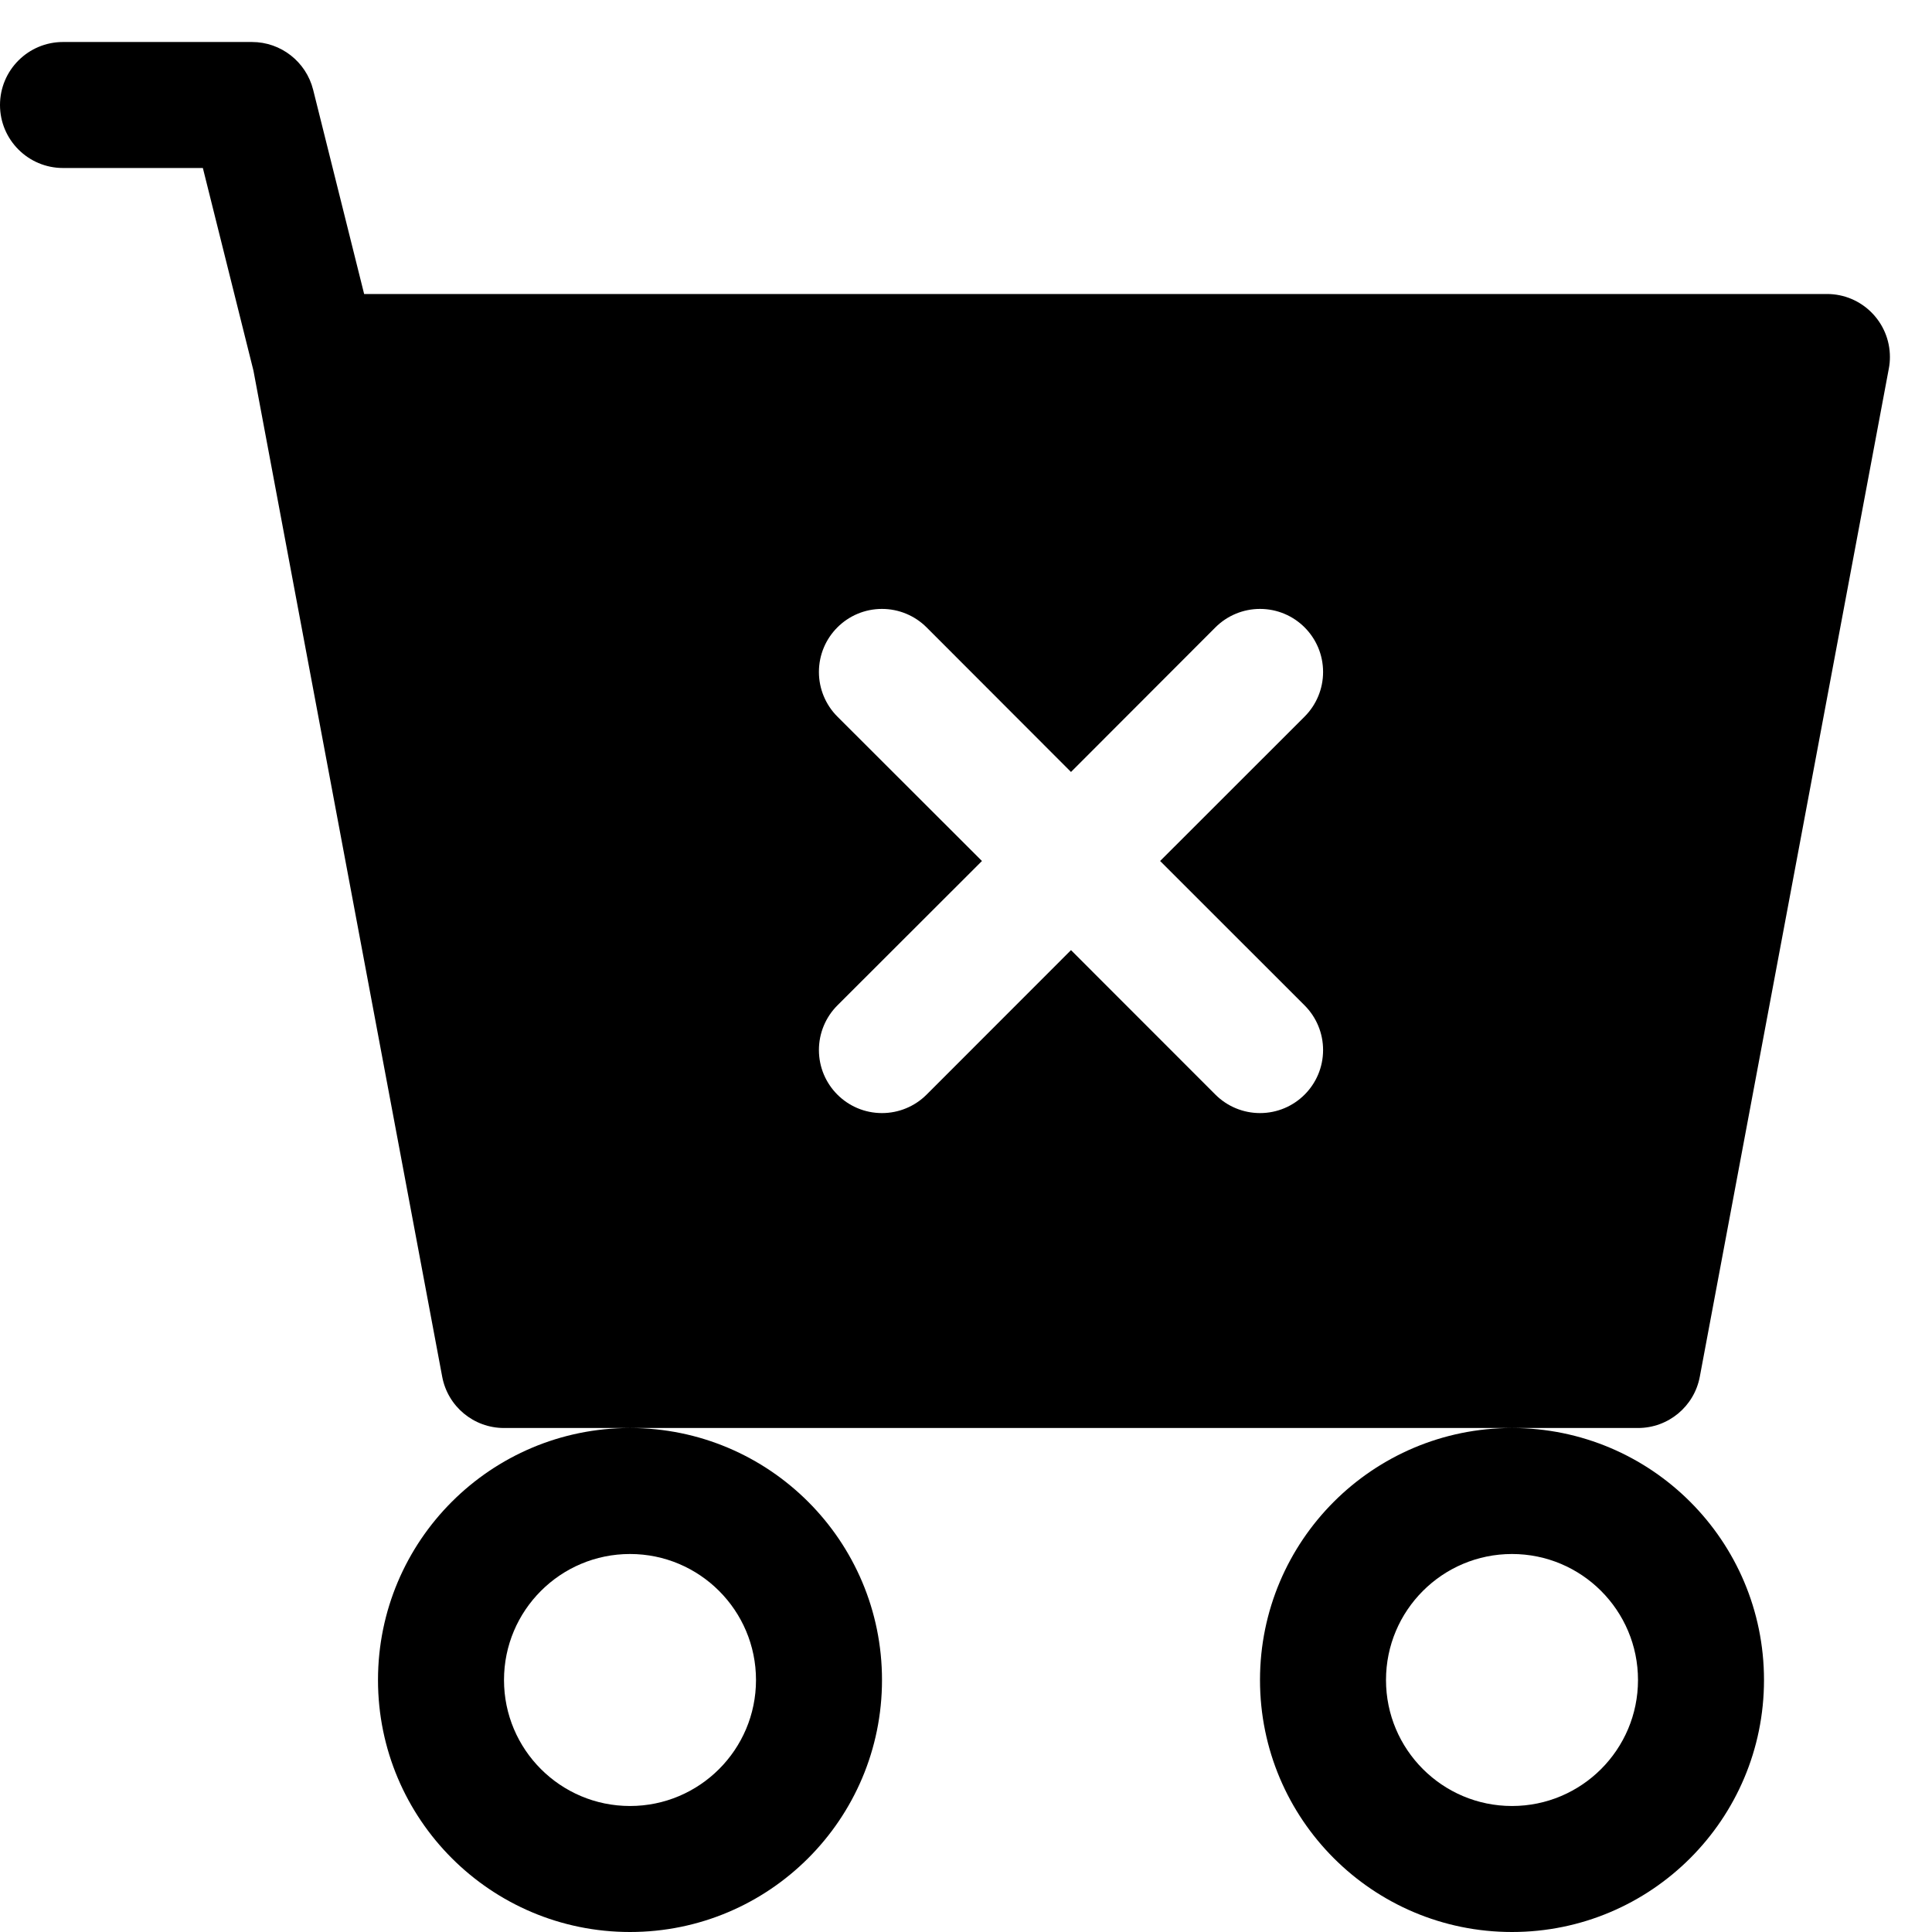 ﻿<?xml version="1.0" encoding="utf-8"?>
<svg version="1.1" xmlns:xlink="http://www.w3.org/1999/xlink" width="23px" height="23px" xmlns="http://www.w3.org/2000/svg">
  <defs>
    <pattern id="BGPattern" patternUnits="userSpaceOnUse" alignment="0 0" imageRepeat="None" />
    <mask fill="white" id="Clip5065">
      <path d="M 3 0.5  L 0.75 0.5  C 0.336 0.5  0 0.836  0 1.25  C 0 1.664  0.336 2  0.75 2  L 2.415 2  L 3.017 4.411  L 5.264 16.388  C 5.33 16.743  5.639 17  6 17  L 7.5 17  C 5.843 17  4.5 18.343  4.5 20  C 4.5 21.657  5.843 23  7.5 23  C 9.157 23  10.5 21.657  10.5 20  C 10.5 18.343  9.157 17  7.5 17  L 18 17  C 16.343 17  15 18.343  15 20  C 15 21.657  16.343 23  18 23  C 19.657 23  21 21.657  21 20  C 21 18.343  19.657 17  18 17  L 19.5 17  C 19.861 17  20.17 16.743  20.236 16.388  L 22.486 4.388  C 22.495 4.342  22.499 4.296  22.499 4.25  C 22.499 3.836  22.164 3.5  21.75 3.5  L 4.335 3.5  L 3.728 1.069  C 3.644 0.735  3.344 0.5  3 0.5  Z M 7.5 21.5  C 6.672 21.5  6 20.828  6 20  C 6 19.172  6.672 18.5  7.5 18.5  C 8.328 18.5  9 19.172  9 20  C 9 20.828  8.328 21.5  7.5 21.5  Z M 18 21.5  C 17.172 21.5  16.5 20.828  16.5 20  C 16.5 19.172  17.172 18.5  18 18.5  C 18.828 18.5  19.5 19.172  19.5 20  C 19.5 20.828  18.828 21.5  18 21.5  Z M 10.5 7.249  C 10.699 7.249  10.89 7.328  11.031 7.469  L 12.75 9.19  L 14.469 7.469  C 14.61 7.328  14.801 7.249  15 7.249  C 15.415 7.249  15.751 7.585  15.751 8  C 15.751 8.199  15.672 8.39  15.531 8.531  L 13.811 10.25  L 15.531 11.969  C 15.672 12.11  15.751 12.301  15.751 12.5  C 15.751 12.915  15.415 13.251  15 13.251  C 14.801 13.251  14.61 13.172  14.469 13.031  L 12.75 11.311  L 11.031 13.031  C 10.89 13.172  10.699 13.251  10.5 13.251  C 10.085 13.251  9.749 12.915  9.749 12.5  C 9.749 12.301  9.828 12.11  9.969 11.969  L 11.69 10.25  L 9.969 8.531  C 9.828 8.39  9.749 8.199  9.749 8  C 9.749 7.585  10.085 7.249  10.5 7.249  Z " fill-rule="evenodd" />
    </mask>
  </defs>
  <g>
    <path d="M 3 0.5  L 0.75 0.5  C 0.336 0.5  0 0.836  0 1.25  C 0 1.664  0.336 2  0.75 2  L 2.415 2  L 3.017 4.411  L 5.264 16.388  C 5.33 16.743  5.639 17  6 17  L 7.5 17  C 5.843 17  4.5 18.343  4.5 20  C 4.5 21.657  5.843 23  7.5 23  C 9.157 23  10.5 21.657  10.5 20  C 10.5 18.343  9.157 17  7.5 17  L 18 17  C 16.343 17  15 18.343  15 20  C 15 21.657  16.343 23  18 23  C 19.657 23  21 21.657  21 20  C 21 18.343  19.657 17  18 17  L 19.5 17  C 19.861 17  20.17 16.743  20.236 16.388  L 22.486 4.388  C 22.495 4.342  22.499 4.296  22.499 4.25  C 22.499 3.836  22.164 3.5  21.75 3.5  L 4.335 3.5  L 3.728 1.069  C 3.644 0.735  3.344 0.5  3 0.5  Z M 7.5 21.5  C 6.672 21.5  6 20.828  6 20  C 6 19.172  6.672 18.5  7.5 18.5  C 8.328 18.5  9 19.172  9 20  C 9 20.828  8.328 21.5  7.5 21.5  Z M 18 21.5  C 17.172 21.5  16.5 20.828  16.5 20  C 16.5 19.172  17.172 18.5  18 18.5  C 18.828 18.5  19.5 19.172  19.5 20  C 19.5 20.828  18.828 21.5  18 21.5  Z M 10.5 7.249  C 10.699 7.249  10.89 7.328  11.031 7.469  L 12.75 9.19  L 14.469 7.469  C 14.61 7.328  14.801 7.249  15 7.249  C 15.415 7.249  15.751 7.585  15.751 8  C 15.751 8.199  15.672 8.39  15.531 8.531  L 13.811 10.25  L 15.531 11.969  C 15.672 12.11  15.751 12.301  15.751 12.5  C 15.751 12.915  15.415 13.251  15 13.251  C 14.801 13.251  14.61 13.172  14.469 13.031  L 12.75 11.311  L 11.031 13.031  C 10.89 13.172  10.699 13.251  10.5 13.251  C 10.085 13.251  9.749 12.915  9.749 12.5  C 9.749 12.301  9.828 12.11  9.969 11.969  L 11.69 10.25  L 9.969 8.531  C 9.828 8.39  9.749 8.199  9.749 8  C 9.749 7.585  10.085 7.249  10.5 7.249  Z " fill-rule="nonzero" fill="rgba(0, 0, 0, 1)" stroke="none" class="fill" />
    <path d="M 3 0.5  L 0.75 0.5  C 0.336 0.5  0 0.836  0 1.25  C 0 1.664  0.336 2  0.75 2  L 2.415 2  L 3.017 4.411  L 5.264 16.388  C 5.33 16.743  5.639 17  6 17  L 7.5 17  C 5.843 17  4.5 18.343  4.5 20  C 4.5 21.657  5.843 23  7.5 23  C 9.157 23  10.5 21.657  10.5 20  C 10.5 18.343  9.157 17  7.5 17  L 18 17  C 16.343 17  15 18.343  15 20  C 15 21.657  16.343 23  18 23  C 19.657 23  21 21.657  21 20  C 21 18.343  19.657 17  18 17  L 19.5 17  C 19.861 17  20.17 16.743  20.236 16.388  L 22.486 4.388  C 22.495 4.342  22.499 4.296  22.499 4.25  C 22.499 3.836  22.164 3.5  21.75 3.5  L 4.335 3.5  L 3.728 1.069  C 3.644 0.735  3.344 0.5  3 0.5  Z " stroke-width="0" stroke-dasharray="0" stroke="rgba(255, 255, 255, 0)" fill="none" class="stroke" mask="url(#Clip5065)" />
    <path d="M 7.5 21.5  C 6.672 21.5  6 20.828  6 20  C 6 19.172  6.672 18.5  7.5 18.5  C 8.328 18.5  9 19.172  9 20  C 9 20.828  8.328 21.5  7.5 21.5  Z " stroke-width="0" stroke-dasharray="0" stroke="rgba(255, 255, 255, 0)" fill="none" class="stroke" mask="url(#Clip5065)" />
    <path d="M 18 21.5  C 17.172 21.5  16.5 20.828  16.5 20  C 16.5 19.172  17.172 18.5  18 18.5  C 18.828 18.5  19.5 19.172  19.5 20  C 19.5 20.828  18.828 21.5  18 21.5  Z " stroke-width="0" stroke-dasharray="0" stroke="rgba(255, 255, 255, 0)" fill="none" class="stroke" mask="url(#Clip5065)" />
    <path d="M 10.5 7.249  C 10.699 7.249  10.89 7.328  11.031 7.469  L 12.75 9.19  L 14.469 7.469  C 14.61 7.328  14.801 7.249  15 7.249  C 15.415 7.249  15.751 7.585  15.751 8  C 15.751 8.199  15.672 8.39  15.531 8.531  L 13.811 10.25  L 15.531 11.969  C 15.672 12.11  15.751 12.301  15.751 12.5  C 15.751 12.915  15.415 13.251  15 13.251  C 14.801 13.251  14.61 13.172  14.469 13.031  L 12.75 11.311  L 11.031 13.031  C 10.89 13.172  10.699 13.251  10.5 13.251  C 10.085 13.251  9.749 12.915  9.749 12.5  C 9.749 12.301  9.828 12.11  9.969 11.969  L 11.69 10.25  L 9.969 8.531  C 9.828 8.39  9.749 8.199  9.749 8  C 9.749 7.585  10.085 7.249  10.5 7.249  Z " stroke-width="0" stroke-dasharray="0" stroke="rgba(255, 255, 255, 0)" fill="none" class="stroke" mask="url(#Clip5065)" />
  </g>
</svg>
